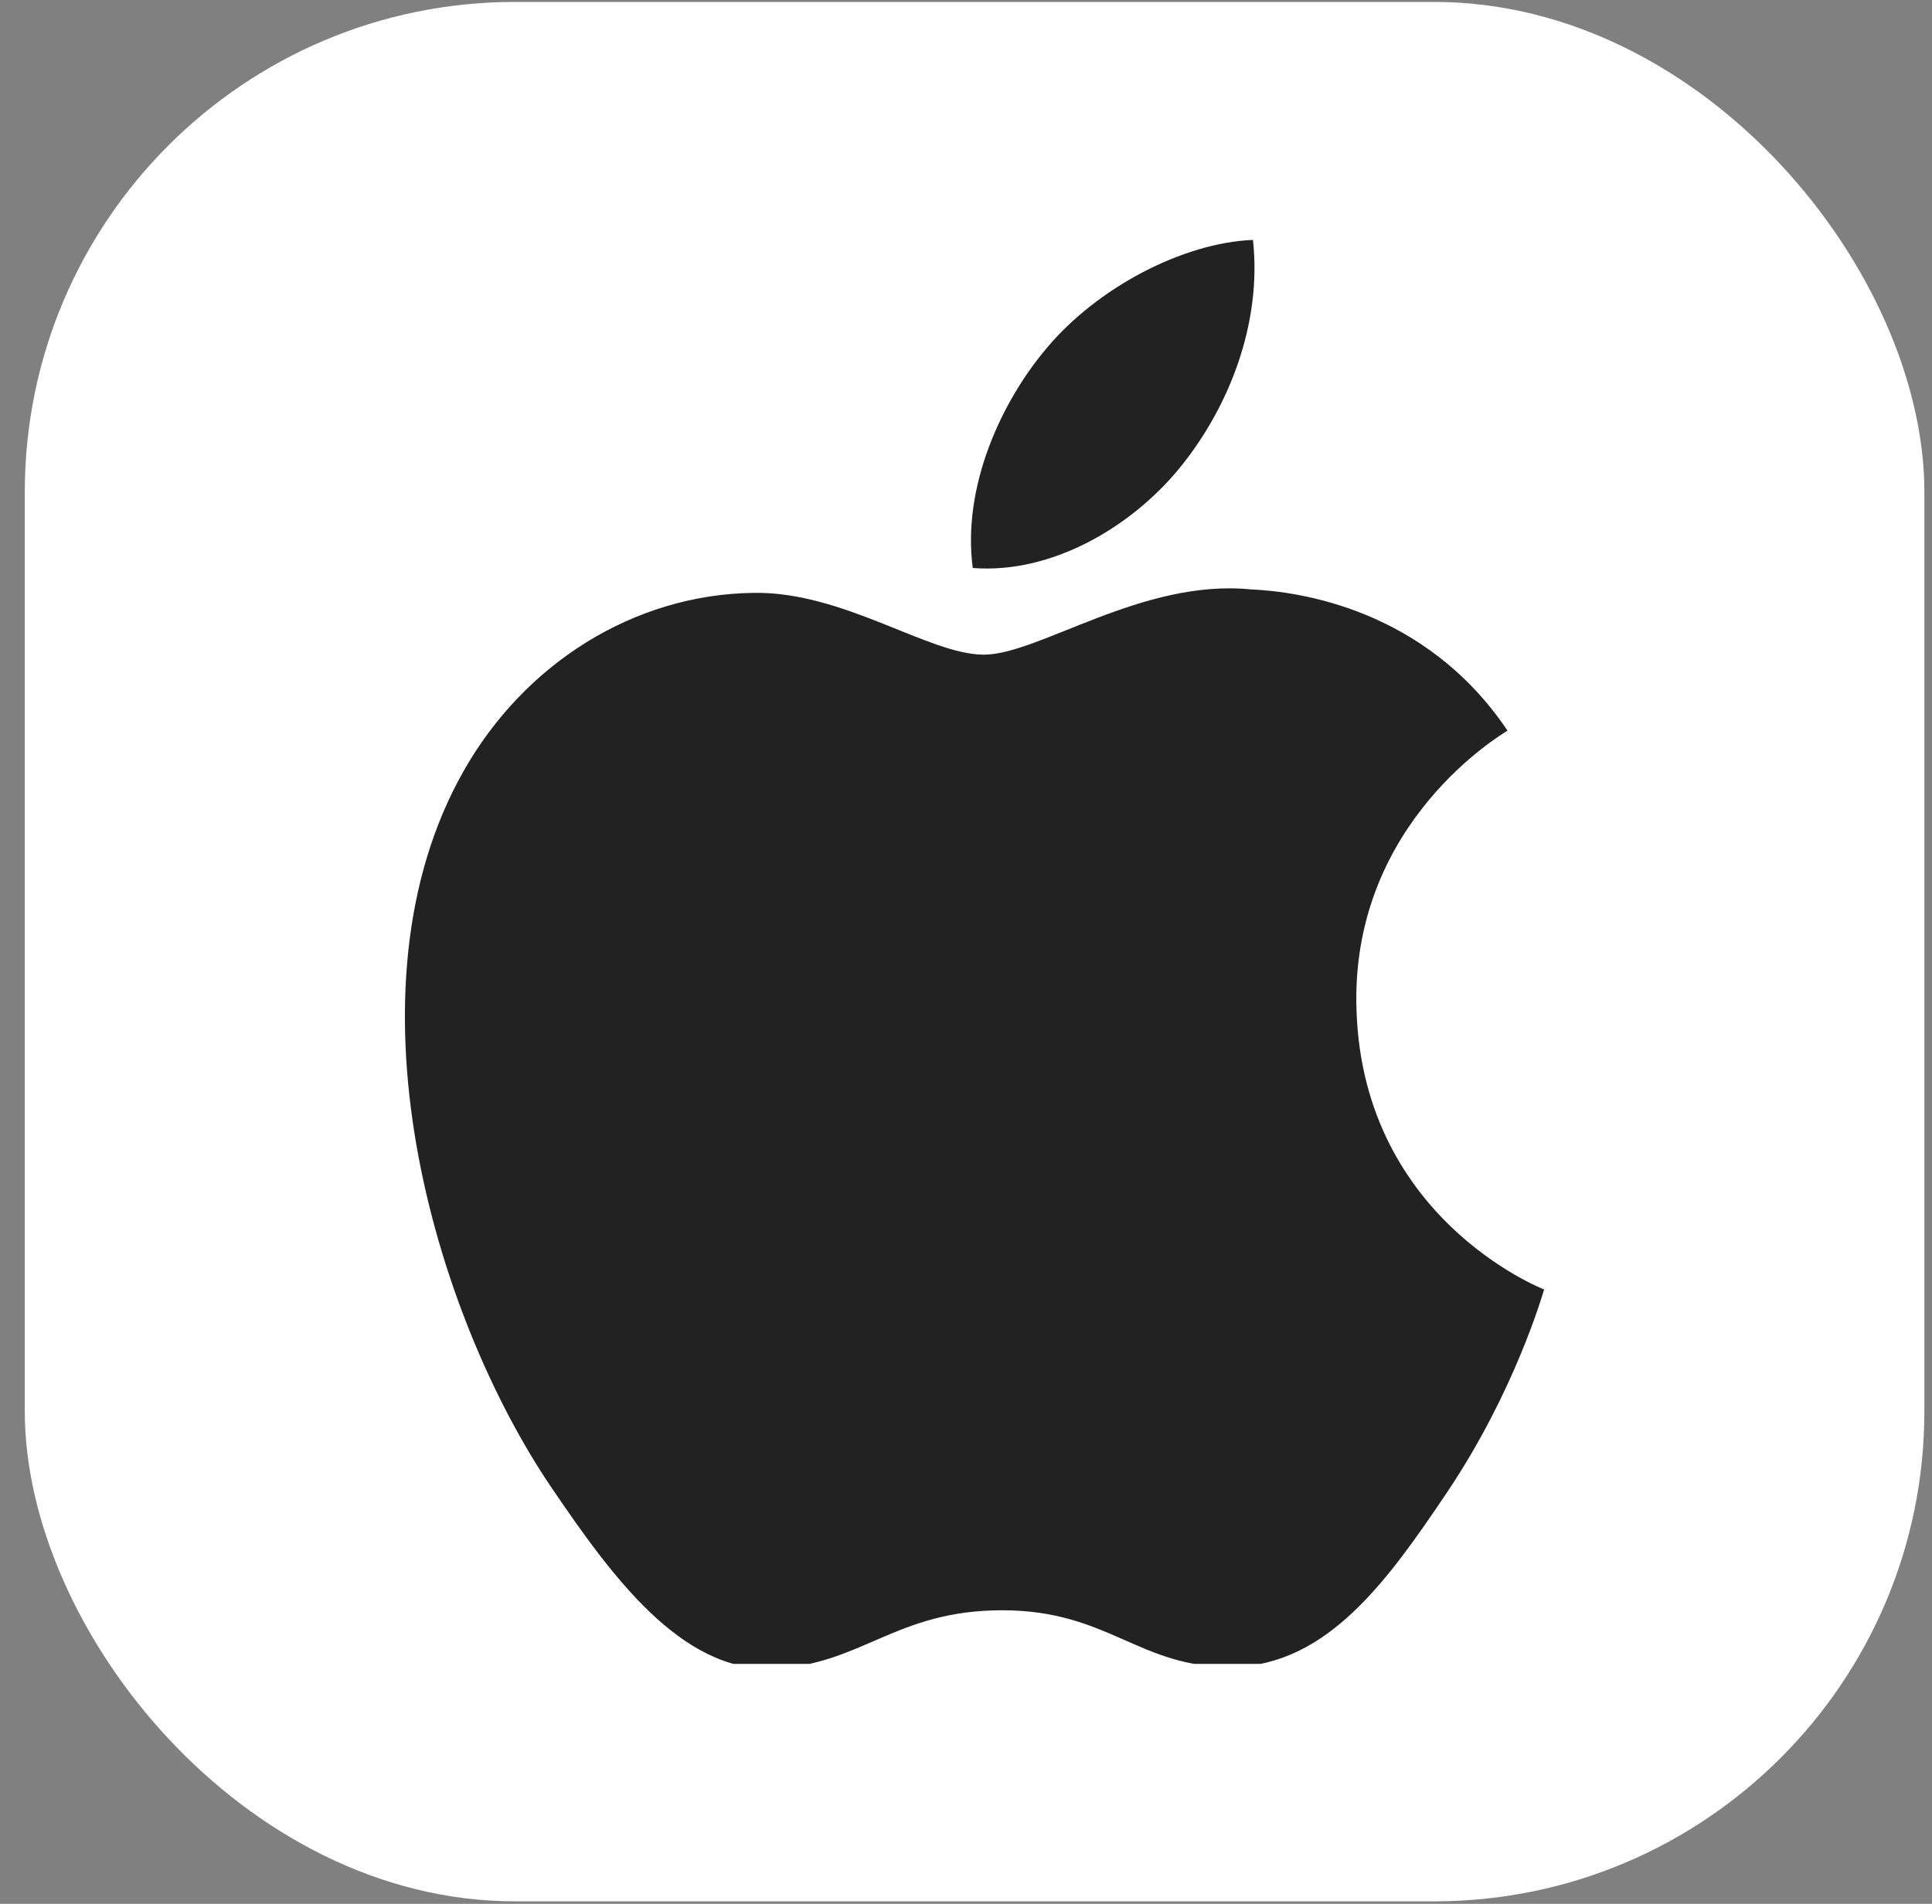 <svg width="69" height="68" viewBox="0 0 69 68" fill="none" xmlns="http://www.w3.org/2000/svg">
<rect x="0" y="0" width="69" height="68" fill="#808080" stroke="none"/>
<rect x="0.885" y="0.069" width="67.843" height="67.843" rx="17.508" fill="white"/>
<g clip-path="url(#clip0_3_2215)">
<path d="M48.44 35.771C48.383 29.337 53.604 26.248 53.84 26.097C50.902 21.724 46.33 21.124 44.698 21.054C40.809 20.653 37.106 23.383 35.135 23.383C33.163 23.383 30.115 21.111 26.89 21.176C22.645 21.24 18.737 23.684 16.552 27.549C12.146 35.326 15.427 46.851 19.716 53.164C21.817 56.249 24.317 59.726 27.605 59.598C30.773 59.47 31.97 57.515 35.793 57.515C39.616 57.515 40.693 59.598 44.04 59.537C47.444 59.47 49.605 56.384 51.69 53.289C54.095 49.706 55.09 46.239 55.147 46.057C55.072 46.025 48.509 43.464 48.44 35.771Z" fill="#222222"/>
<path d="M42.151 16.689C43.896 14.539 45.074 11.549 44.749 8.569C42.236 8.672 39.194 10.274 37.39 12.424C35.774 14.324 34.357 17.368 34.741 20.287C37.544 20.508 40.407 18.836 42.151 16.689Z" fill="#222222"/>
</g>
<defs>
<clipPath id="clip0_3_2215">
<rect width="40.706" height="50.882" fill="white" transform="translate(14.453 8.549)"/>
</clipPath>
</defs>
</svg>
